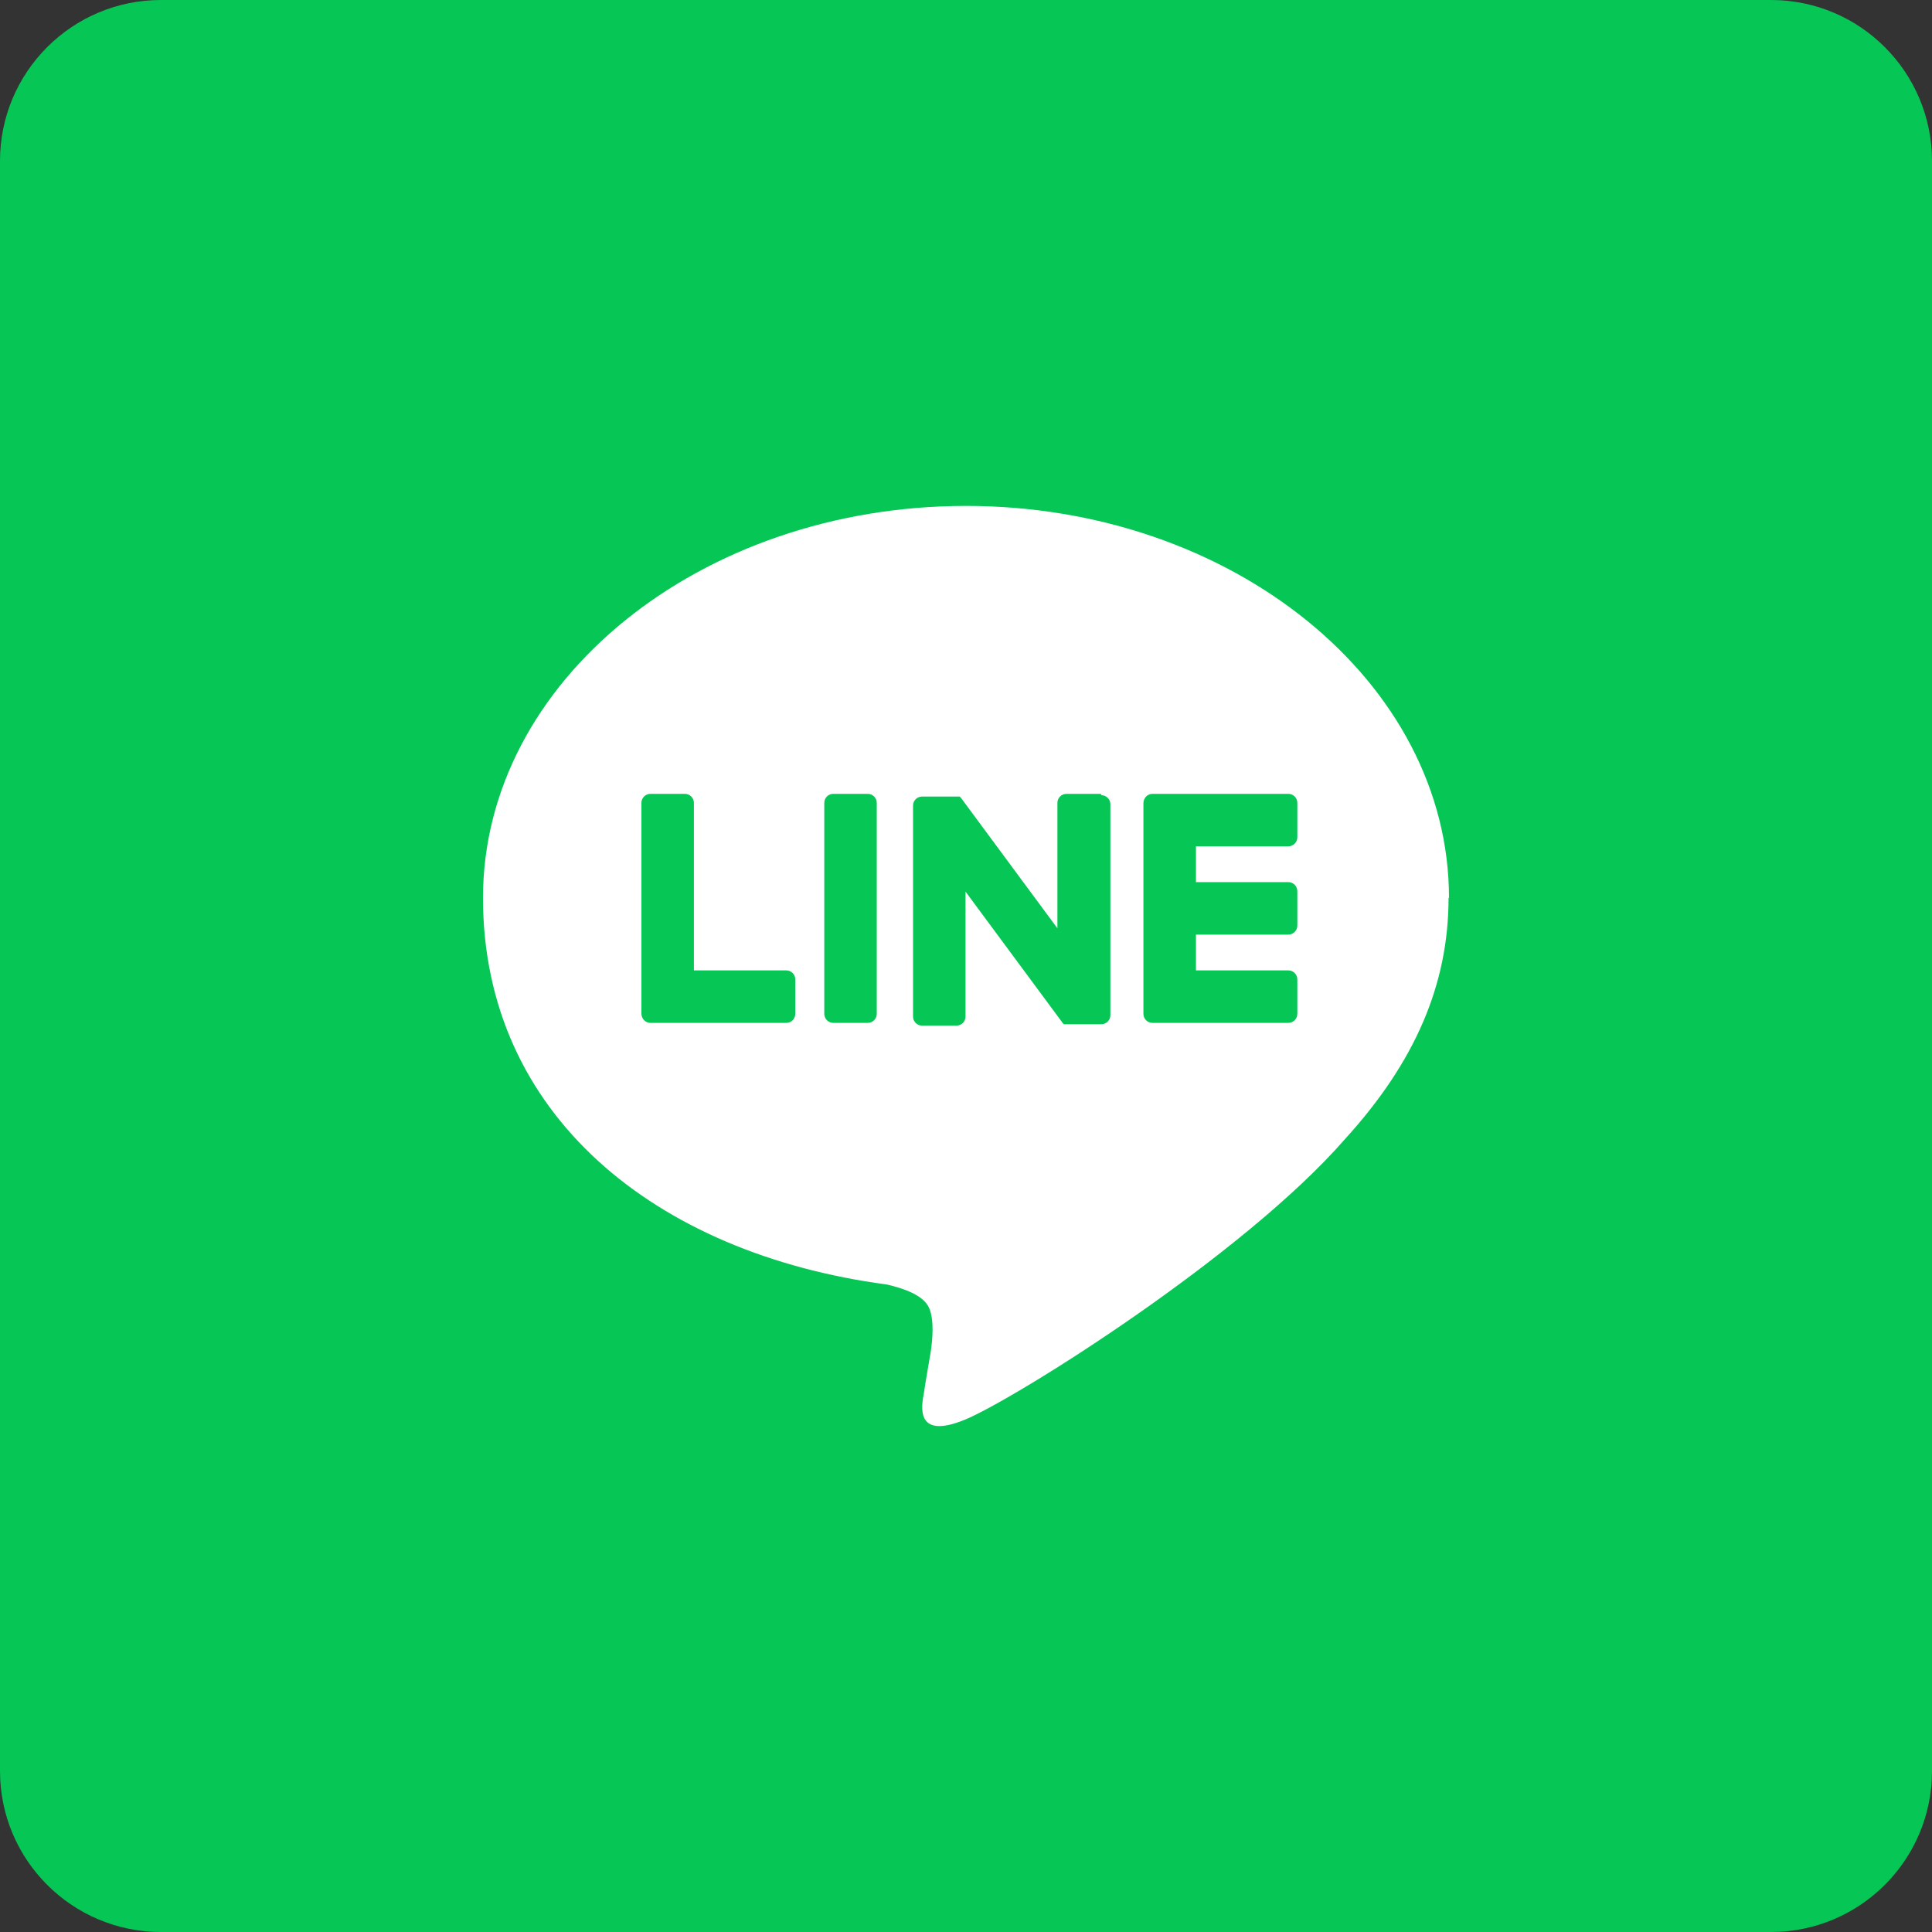 <svg width="48" height="48" viewBox="0 0 48 48" fill="none" xmlns="http://www.w3.org/2000/svg">
<rect x="0" y="0" width="48" height="48" fill="#333333" stroke="none"/>
<path d="M0 4C0 1.791 1.791 0 4 0H44C46.209 0 48 1.791 48 4V44C48 46.209 46.209 48 44 48H4C1.791 48 0 46.209 0 44V4Z" fill="#06C755"/>
<path d="M36 22.309C36 16.944 30.613 12.569 24 12.569C17.387 12.569 12 16.933 12 22.309C12 27.685 16.274 31.148 22.032 31.913C22.425 32.003 22.954 32.172 23.089 32.509C23.213 32.813 23.168 33.285 23.123 33.589C23.123 33.589 22.977 34.432 22.954 34.612C22.898 34.916 22.718 35.793 23.989 35.265C25.271 34.725 30.894 31.194 33.413 28.303C35.157 26.391 35.989 24.457 35.989 22.309H36Z" fill="white"/>
<path d="M32.007 25.413H28.633C28.509 25.413 28.408 25.312 28.408 25.188V19.959C28.408 19.824 28.509 19.723 28.633 19.723H32.007C32.131 19.723 32.232 19.824 32.232 19.948V20.802C32.232 20.926 32.131 21.027 32.007 21.027H29.713V21.916H32.007C32.131 21.916 32.232 22.017 32.232 22.141V22.995C32.232 23.119 32.131 23.22 32.007 23.22H29.713V24.109H32.007C32.131 24.109 32.232 24.21 32.232 24.334V25.188C32.232 25.312 32.131 25.413 32.007 25.413Z" fill="#06C755"/>
<path d="M19.534 25.413C19.658 25.413 19.759 25.312 19.759 25.188V24.334C19.759 24.21 19.658 24.109 19.534 24.109H17.24V19.948C17.24 19.824 17.139 19.723 17.015 19.723H16.16C16.037 19.723 15.935 19.824 15.935 19.948V25.177C15.935 25.312 16.037 25.413 16.16 25.413H19.534Z" fill="#06C755"/>
<path d="M21.558 19.723H20.703C20.579 19.723 20.479 19.823 20.479 19.948V25.188C20.479 25.313 20.579 25.413 20.703 25.413H21.558C21.682 25.413 21.783 25.313 21.783 25.188V19.948C21.783 19.823 21.682 19.723 21.558 19.723Z" fill="#06C755"/>
<path d="M27.351 19.723H26.496C26.372 19.723 26.271 19.824 26.271 19.948V23.063L23.876 19.824C23.876 19.824 23.864 19.813 23.853 19.801C23.853 19.801 23.853 19.801 23.842 19.79C23.842 19.79 23.842 19.79 23.831 19.79C23.831 19.79 23.831 19.79 23.82 19.79C23.82 19.79 23.82 19.79 23.808 19.79C23.808 19.79 23.808 19.79 23.797 19.79C23.797 19.79 23.797 19.79 23.786 19.79C23.786 19.79 23.786 19.79 23.774 19.79C23.774 19.79 23.774 19.79 23.763 19.79C23.763 19.79 23.763 19.79 23.752 19.79H22.909C22.785 19.79 22.684 19.891 22.684 20.015V25.256C22.684 25.38 22.785 25.481 22.909 25.481H23.763C23.887 25.481 23.988 25.38 23.988 25.256V22.152L26.384 25.391C26.395 25.413 26.417 25.436 26.44 25.447C26.44 25.447 26.44 25.447 26.451 25.447C26.451 25.447 26.451 25.447 26.462 25.447C26.485 25.447 26.496 25.447 26.519 25.447H27.362C27.486 25.447 27.587 25.346 27.587 25.222V19.981C27.587 19.858 27.486 19.756 27.362 19.756L27.351 19.723Z" fill="#06C755"/>
</svg>
